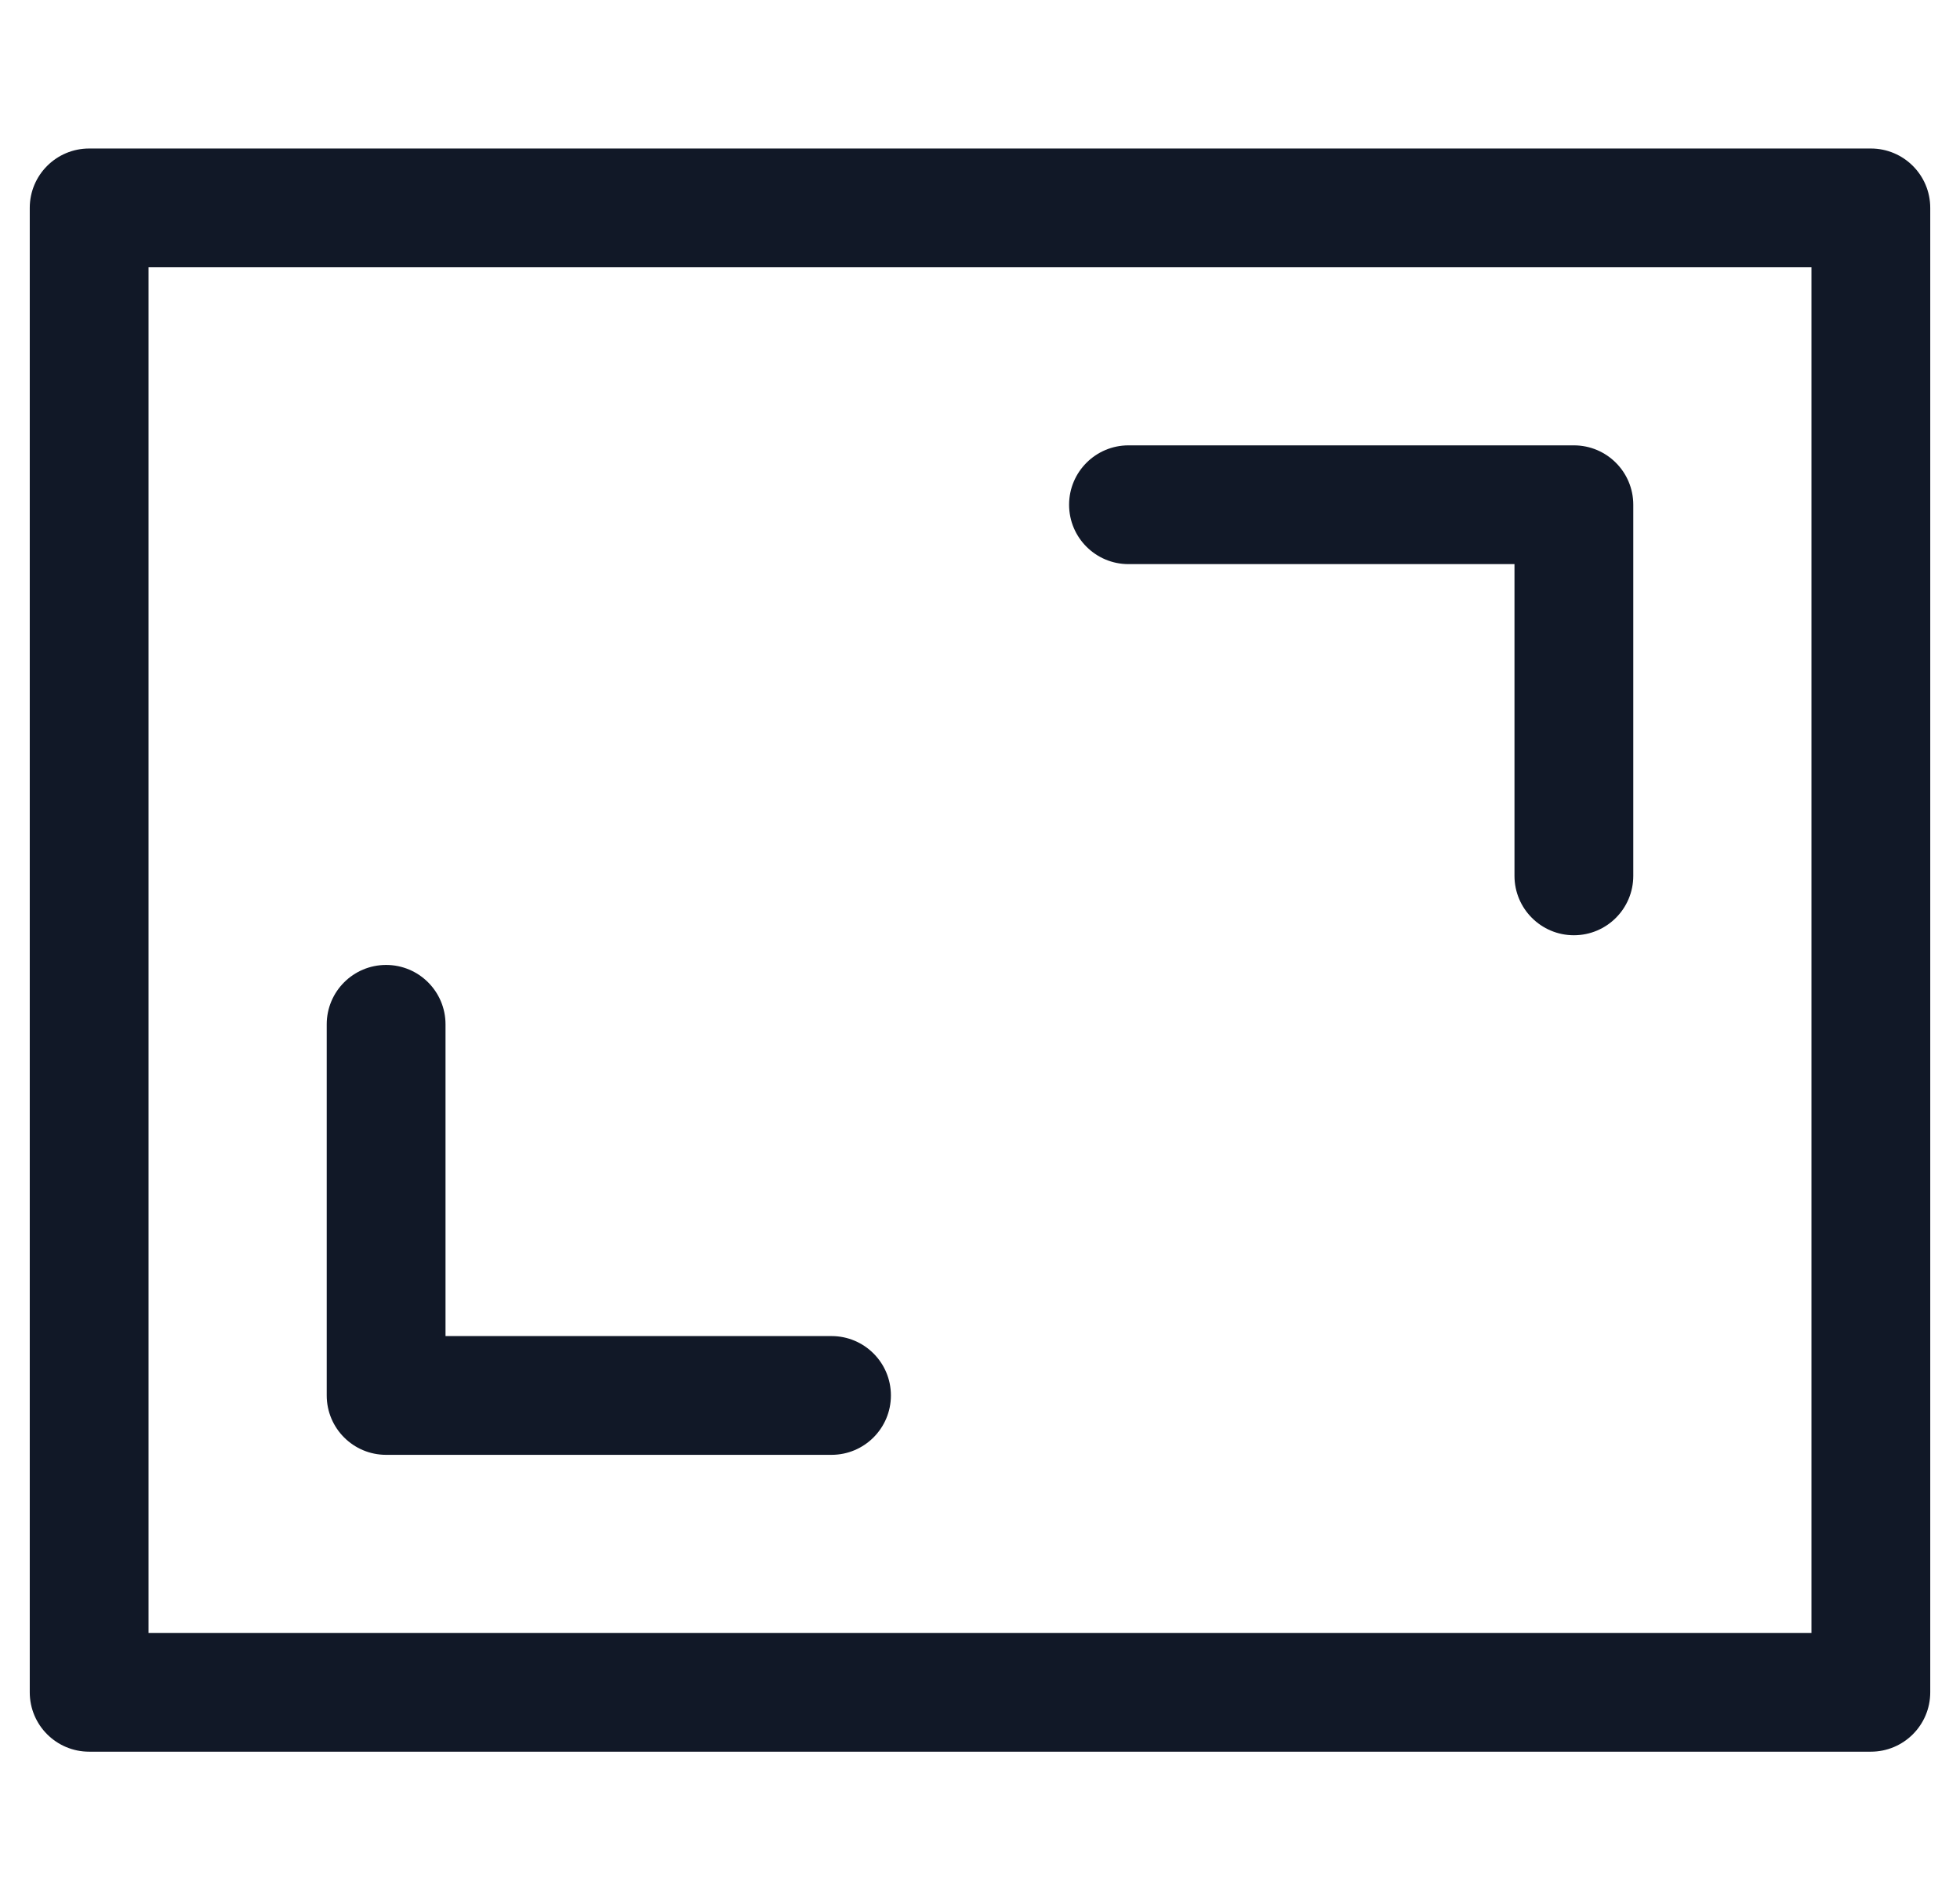 <svg width="33" height="32" viewBox="0 0 33 32" fill="none" xmlns="http://www.w3.org/2000/svg">
<path fill-rule="evenodd" clip-rule="evenodd" d="M1.501 2.501C0.949 2.501 0.501 2.948 0.501 3.501V28.499C0.501 29.052 0.949 29.499 1.501 29.499H31.499C32.051 29.499 32.499 29.052 32.499 28.499V3.501C32.499 2.948 32.051 2.501 31.499 2.501H1.501ZM2.501 27.499V4.501H30.499V27.499H2.501ZM19 7.5C18.448 7.5 18 7.948 18 8.5C18 9.053 18.448 9.5 19 9.5H25.499V14.75C25.499 15.302 25.947 15.75 26.499 15.75C27.052 15.75 27.499 15.302 27.499 14.75V8.5C27.499 7.948 27.052 7.5 26.499 7.5H19ZM7.501 17.25C7.501 16.698 7.053 16.25 6.501 16.25C5.948 16.25 5.501 16.698 5.501 17.25V23.5C5.501 24.052 5.948 24.5 6.501 24.5H14C14.552 24.5 15 24.052 15 23.5C15 22.947 14.552 22.5 14 22.5H7.501V17.25Z" fill="#111827"/>
</svg>

